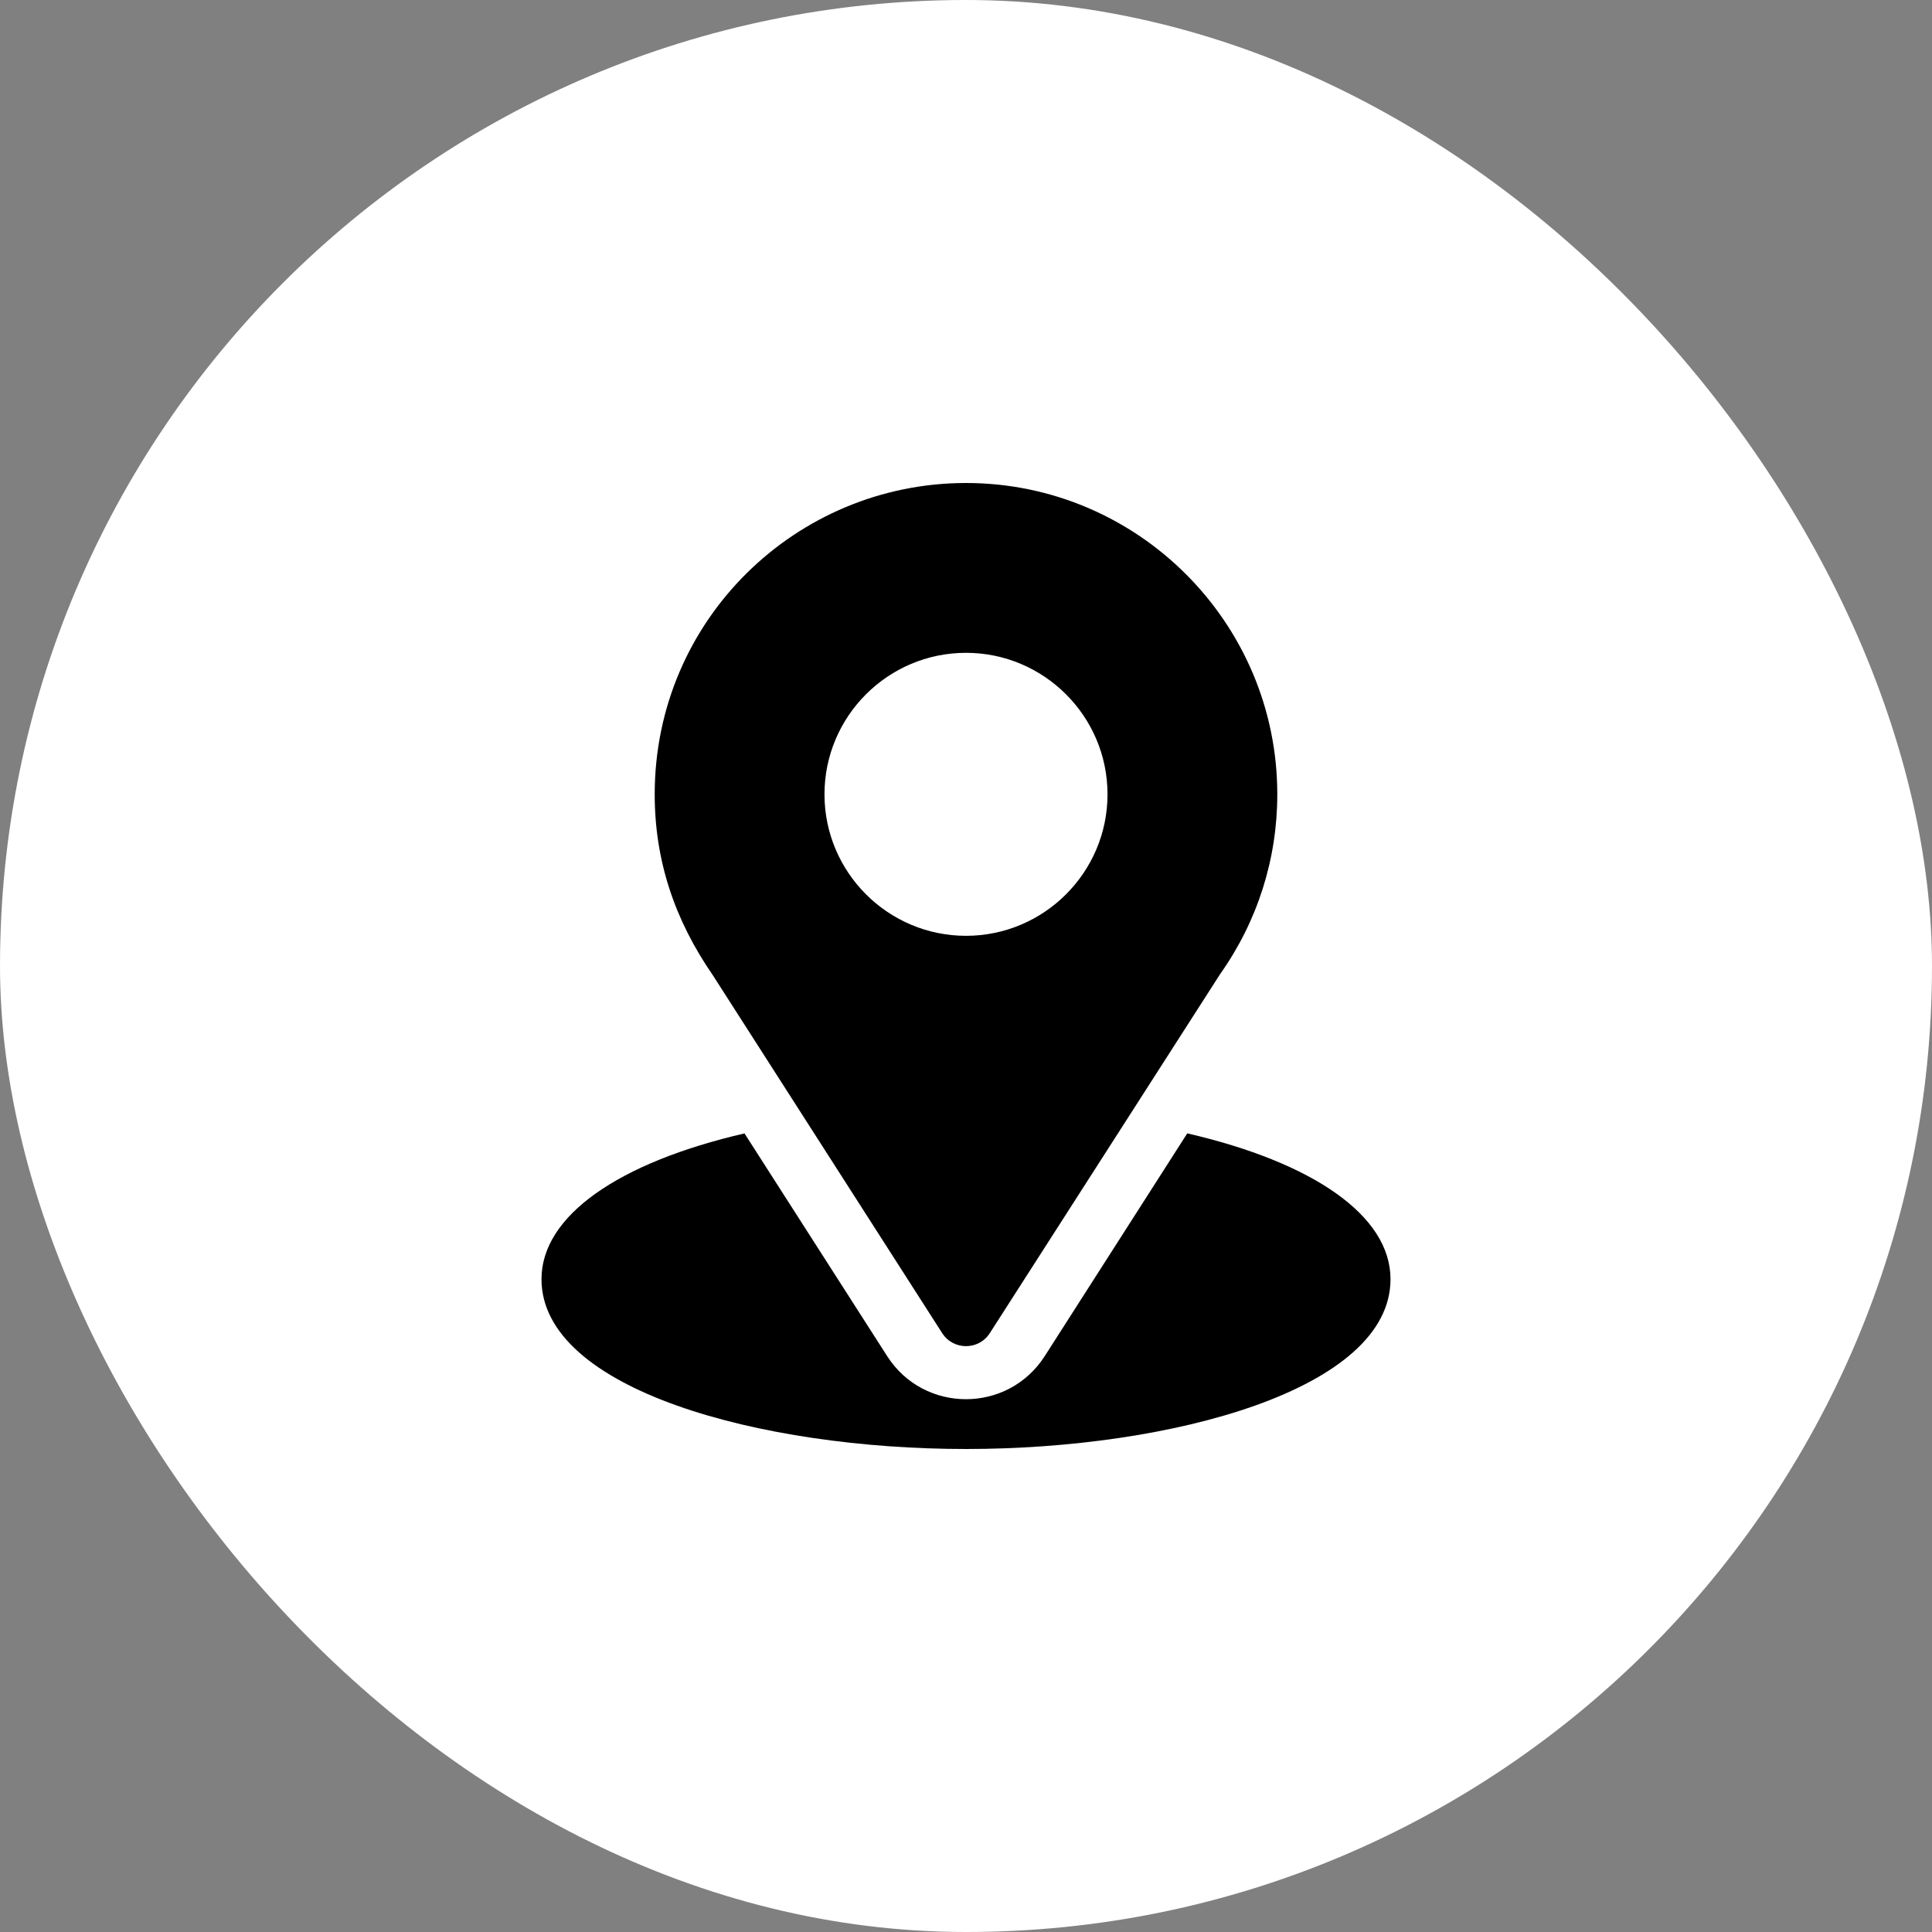 <svg width="40" height="40" viewBox="0 0 40 40" fill="none" xmlns="http://www.w3.org/2000/svg">
<rect x="0" y="0" width="40" height="40" fill="#808080" stroke="none"/>
<rect width="40" height="40" rx="20" fill="white"/>
<g clip-path="url(#clip0_1_38)">
<path d="M20 10C16.486 10 13.555 12.831 13.555 16.445C13.555 17.82 13.968 19.047 14.761 20.195L19.507 27.601C19.737 27.961 20.264 27.96 20.493 27.601L25.26 20.17C26.036 19.073 26.445 17.785 26.445 16.445C26.445 12.891 23.554 10 20 10ZM20 19.375C18.385 19.375 17.07 18.061 17.07 16.445C17.07 14.83 18.385 13.516 20 13.516C21.615 13.516 22.93 14.83 22.93 16.445C22.93 18.061 21.615 19.375 20 19.375Z" fill="black"/>
<path d="M24.581 23.465L21.63 28.077C20.866 29.268 19.129 29.264 18.369 28.079L15.414 23.466C12.814 24.067 11.211 25.168 11.211 26.484C11.211 28.768 15.739 30 20 30C24.261 30 28.789 28.768 28.789 26.484C28.789 25.167 27.184 24.066 24.581 23.465Z" fill="black"/>
</g>
<defs>
<clipPath id="clip0_1_38">
<rect width="20" height="20" fill="white" transform="translate(10 10)"/>
</clipPath>
</defs>
</svg>
